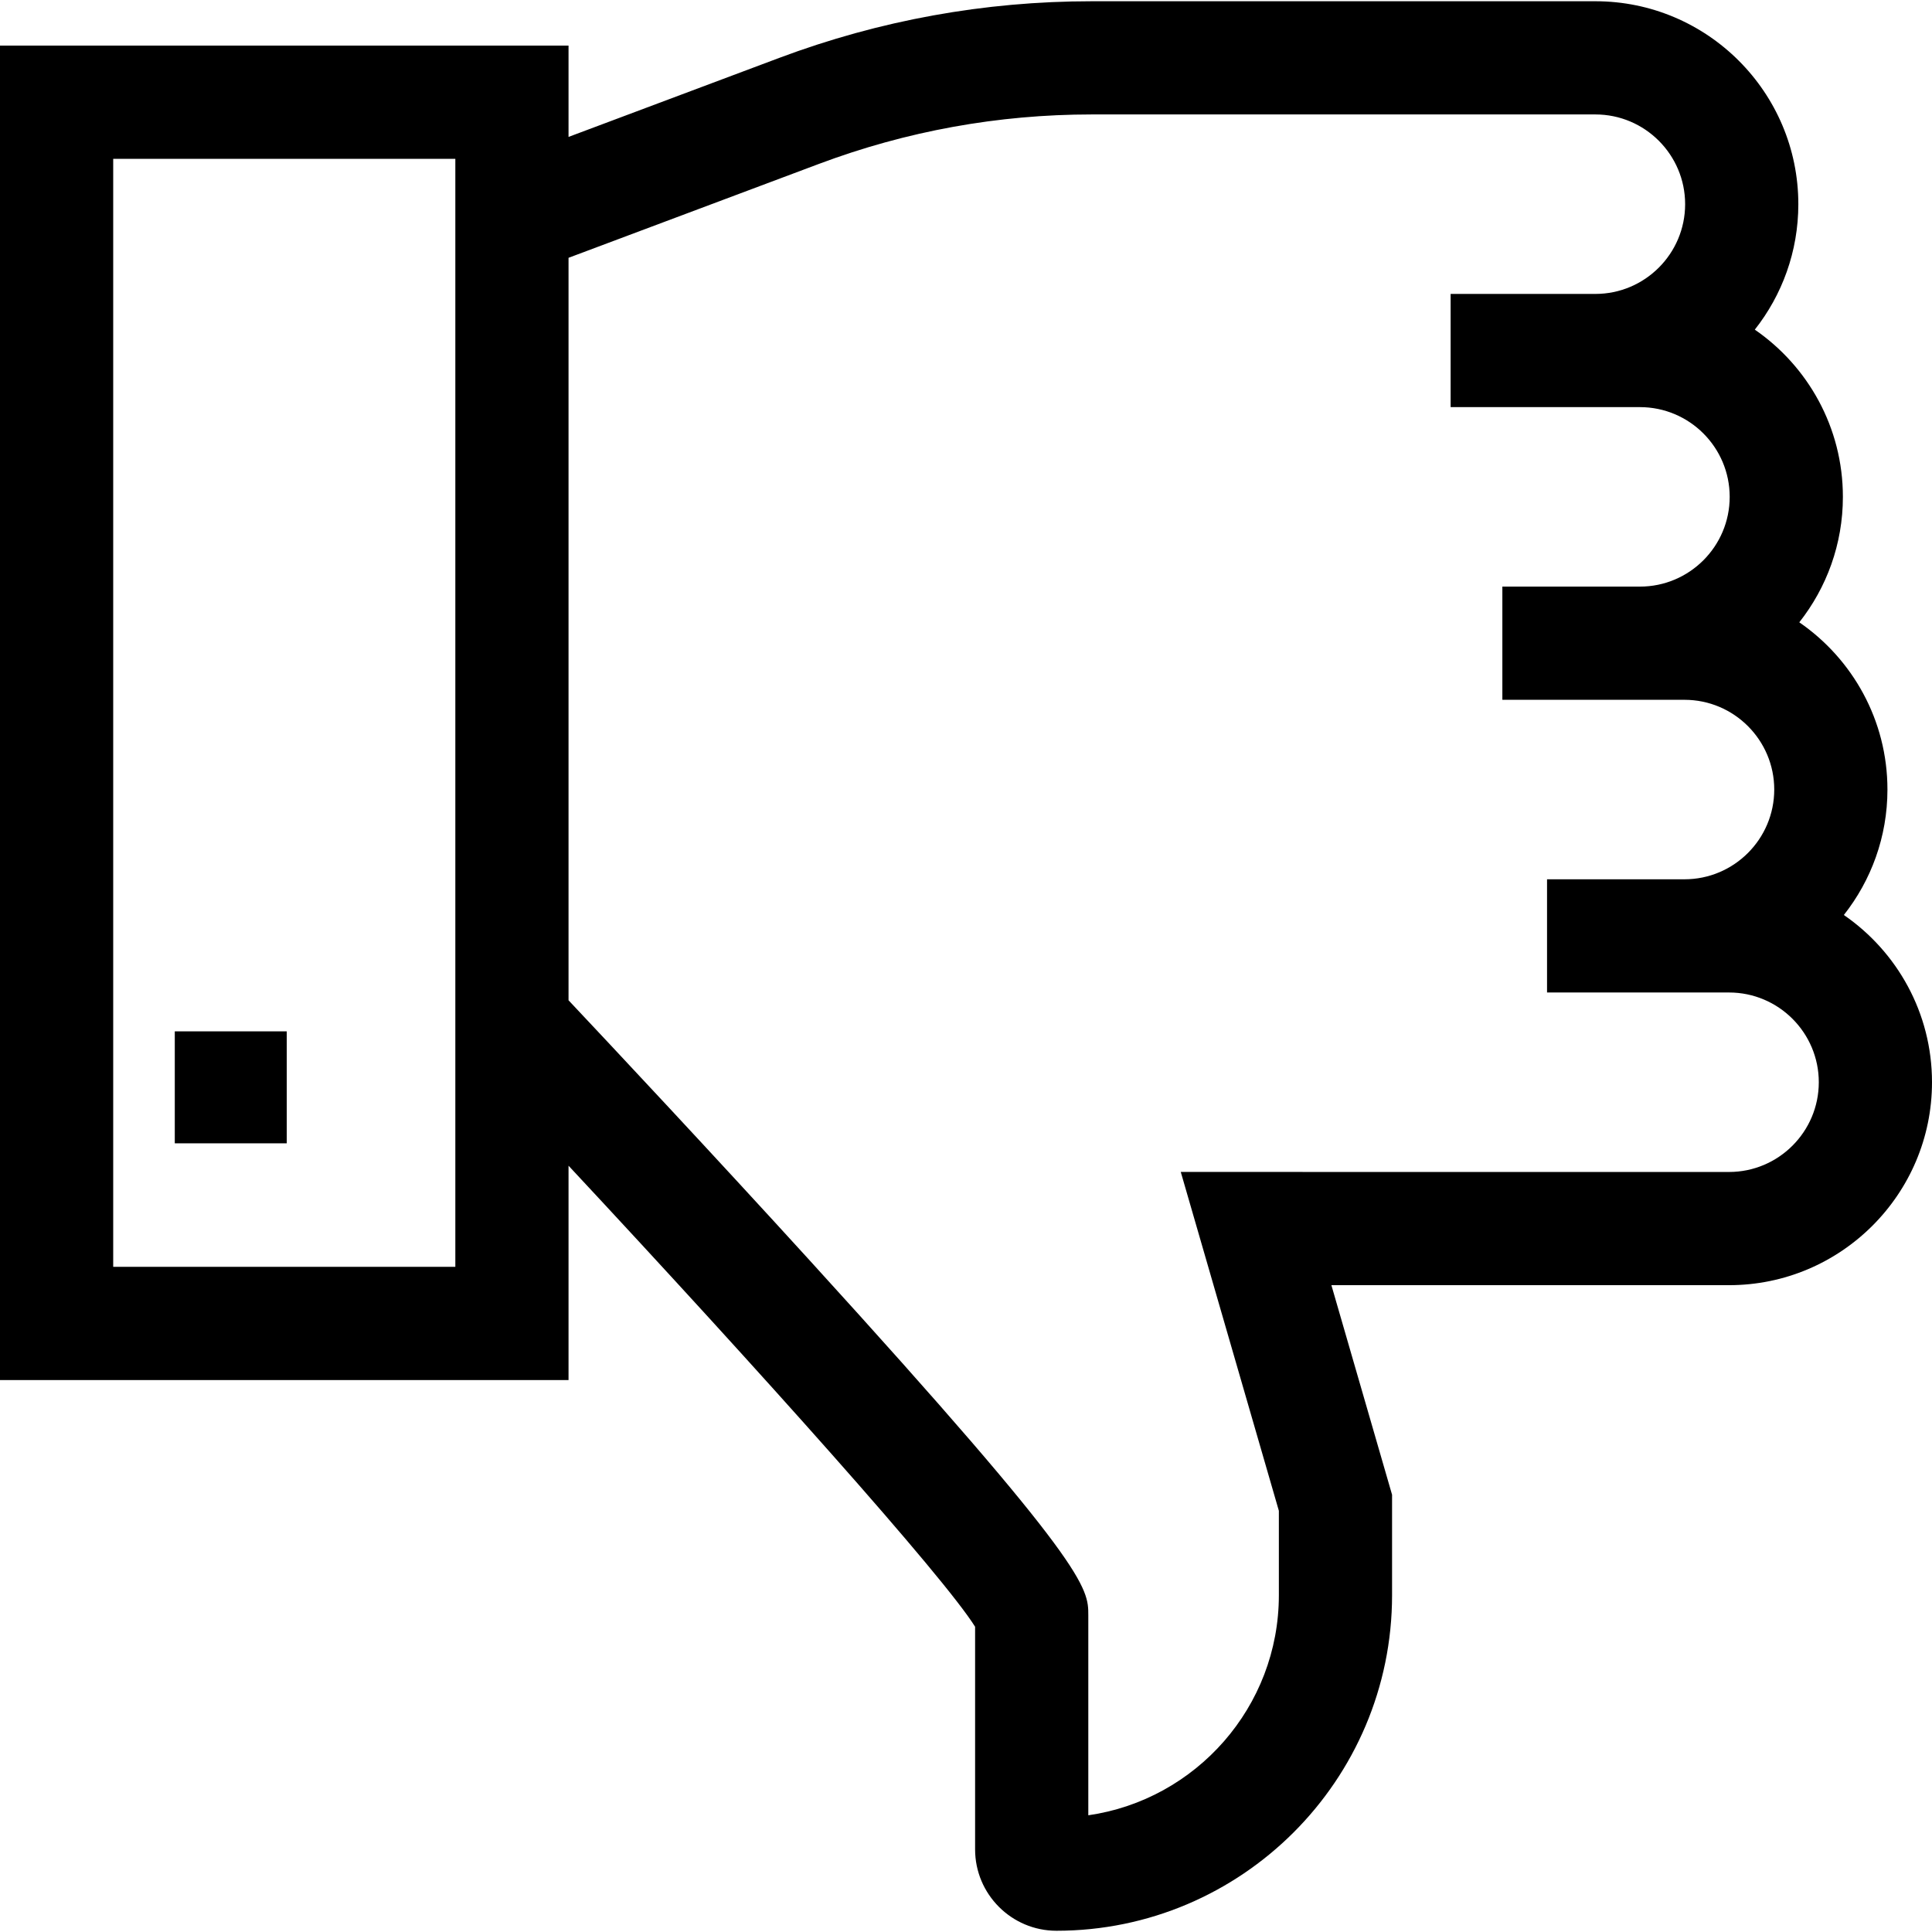 <?xml version="1.0" encoding="iso-8859-1"?>
<!-- Generator: Adobe Illustrator 19.0.0, SVG Export Plug-In . SVG Version: 6.00 Build 0)  -->
<svg version="1.1" id="Capa_1" xmlns="http://www.w3.org/2000/svg" xmlns:xlink="http://www.w3.org/1999/xlink" x="0px" y="0px"
	 viewBox="0 0 512 512" style="enable-background:new 0 0 512 512;" xml:space="preserve">
<g>
	<g>
		<rect x="46.32" y="273.32" width="29.673" height="29.673"/>
	</g>
</g>
<g>
	<g>
		<path d="M488.639,242.484c7.225-9.158,11.553-20.702,11.553-33.245c0-18.371-9.264-34.613-23.36-44.319
			c7.225-9.158,11.553-20.702,11.553-33.245c0-18.364-9.254-34.609-23.342-44.317c7.222-9.156,11.534-20.706,11.534-33.246
			c0-29.655-24.127-53.782-53.782-53.782H289.309c-28.379,0-56.24,5.053-82.811,15.017l-55.83,20.937V12.088H0v353.639h150.668
			v-29.439v-27.364c51.144,54.842,99.367,108.775,107.744,122.182v59c0,11.891,9.674,21.564,21.564,21.564
			c49.039,0,88.936-39.896,88.936-88.935v-26.613l-16.079-55.542l105.385,0.005c29.655,0,53.782-24.127,53.782-53.782
			C512,268.432,502.736,252.19,488.639,242.484z M120.668,335.727H30V42.088h90.668V335.727z M458.219,310.585l-145.304-0.007
			l25.997,89.799v22.358c0,29.633-21.985,54.228-50.5,58.334v-53.003c0-7.265,0-13.003-73.773-93.979
			c-26.079-28.626-52.408-56.716-63.971-69.002V68.321l66.363-24.886c23.19-8.697,47.509-13.106,72.277-13.106h133.487
			c13.113,0,23.782,10.669,23.782,23.782c0,13.113-10.669,23.782-23.782,23.782H384.43v30h50.173
			c13.113,0,23.782,10.668,23.782,23.781c0,13.113-10.669,23.782-23.782,23.782H398.14v30h48.27
			c13.113,0,23.782,10.669,23.782,23.782c0,13.113-10.669,23.782-23.782,23.782h-36.428v30h43h5.235
			c13.113,0,23.782,10.668,23.782,23.781C482,299.916,471.331,310.585,458.219,310.585z"/>
	</g>
</g>
<g>
</g>
<g>
</g>
<g>
</g>
<g>
</g>
<g>
</g>
<g>
</g>
<g>
</g>
<g>
</g>
<g>
</g>
<g>
</g>
<g>
</g>
<g>
</g>
<g>
</g>
<g>
</g>
<g>
</g>
</svg>
